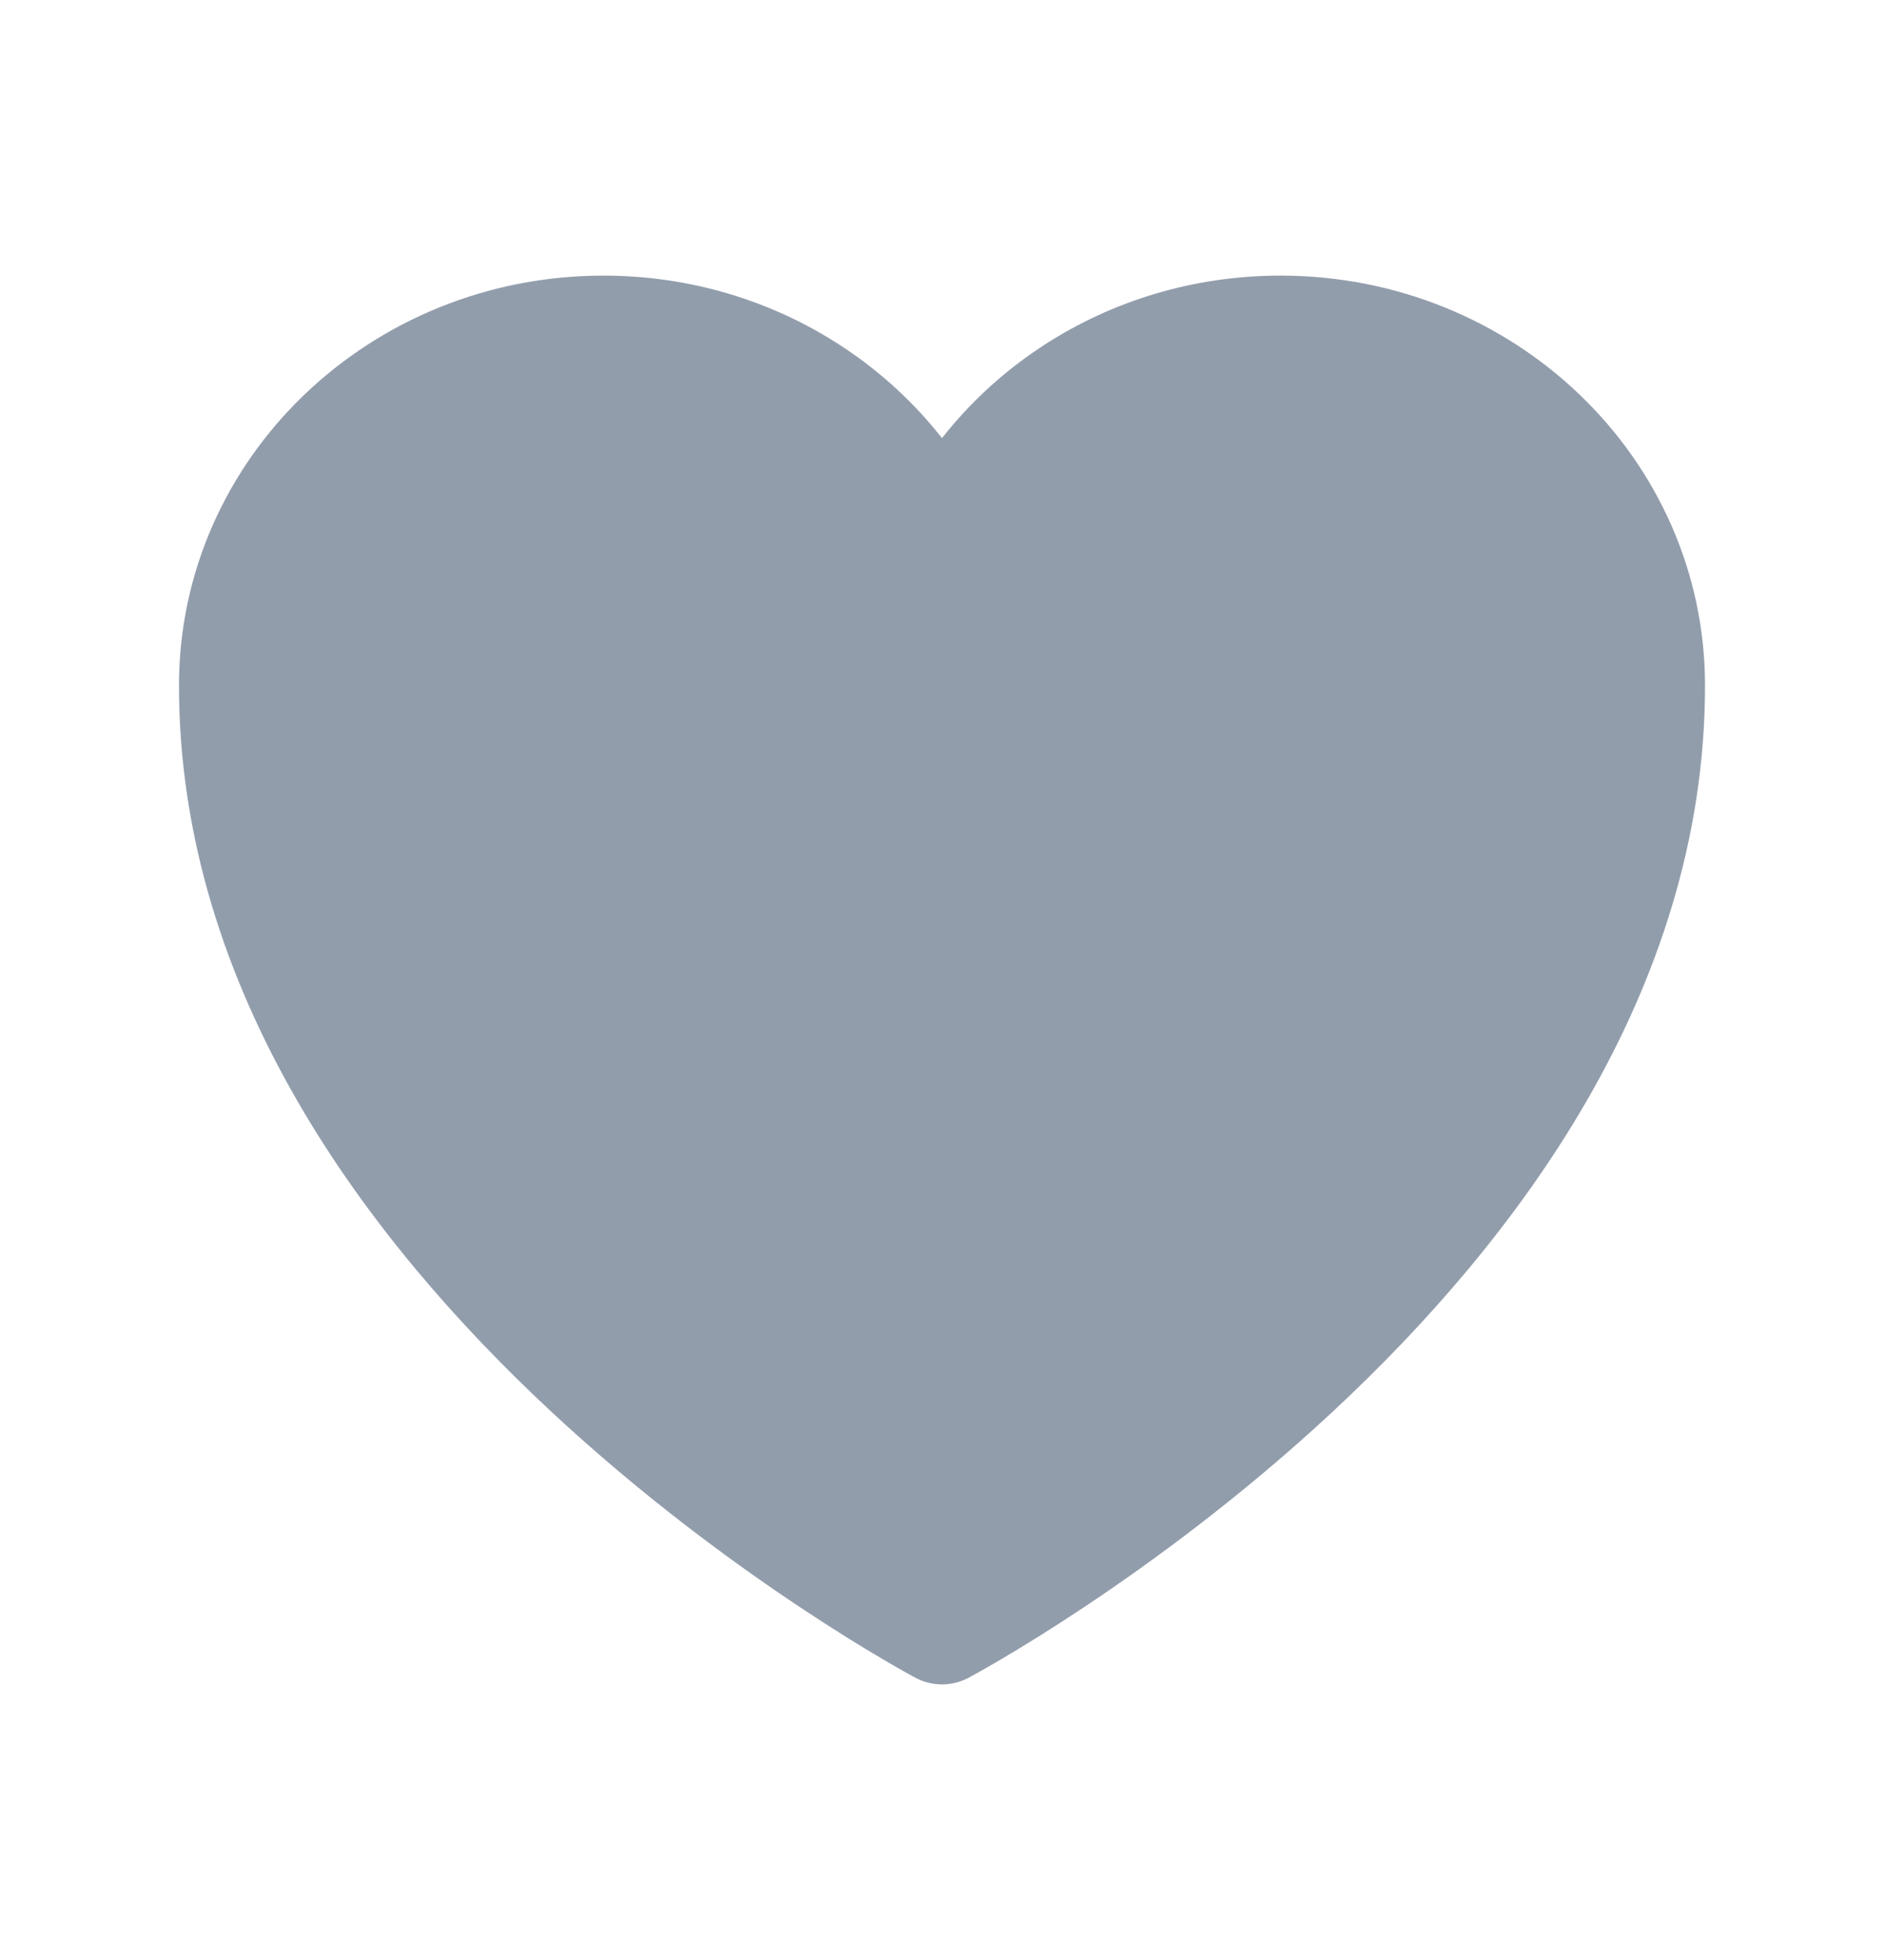 <svg width="25" height="26" viewBox="0 0 25 26" fill="none" xmlns="http://www.w3.org/2000/svg">
<path d="M21.875 9.094C21.875 6.505 19.689 4.406 16.992 4.406C14.976 4.406 13.245 5.579 12.5 7.253C11.755 5.579 10.024 4.406 8.007 4.406C5.312 4.406 3.125 6.505 3.125 9.094C3.125 16.615 12.5 21.594 12.5 21.594C12.5 21.594 21.875 16.615 21.875 9.094Z" fill="#929DAC" stroke="#929DAC" stroke-width="1.5" stroke-linecap="round" stroke-linejoin="round"/>
</svg>
